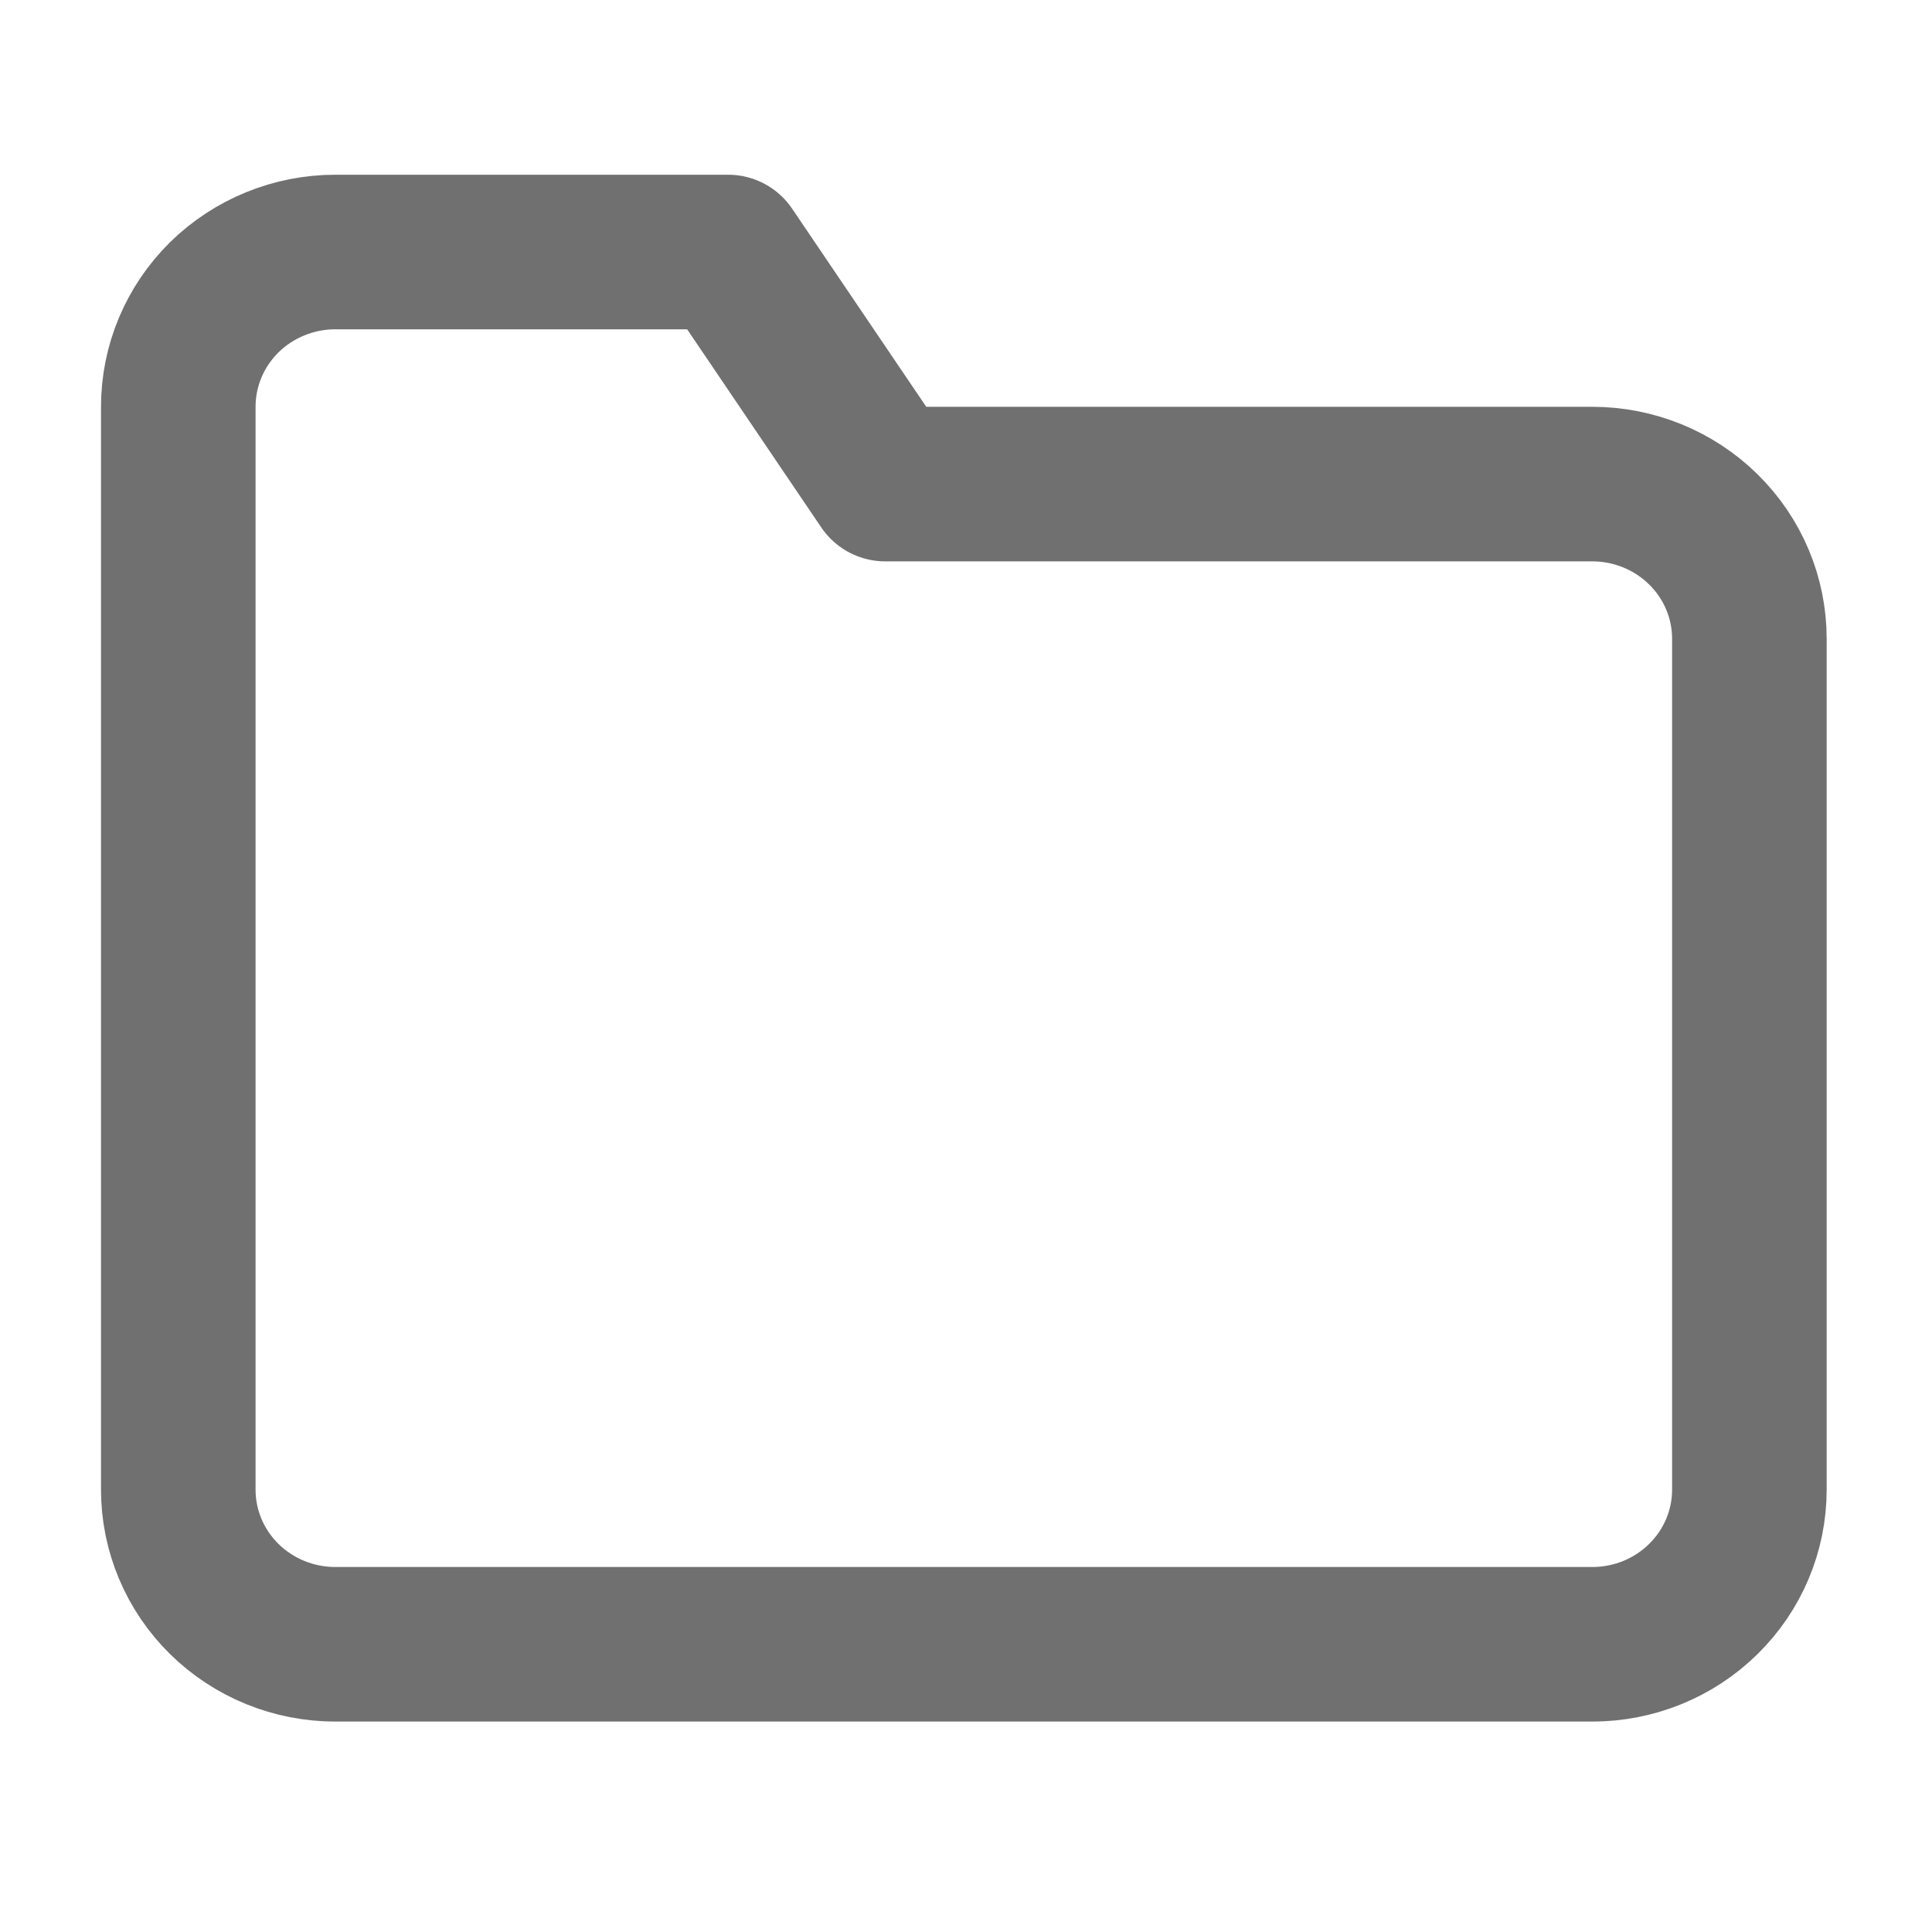 <svg width="25" height="25" viewBox="0 0 25 25" fill="none" xmlns="http://www.w3.org/2000/svg">
<path d="M22.637 19.276C22.637 19.807 22.423 20.316 22.041 20.691C21.66 21.067 21.143 21.277 20.604 21.277H4.34C3.801 21.277 3.284 21.067 2.902 20.691C2.521 20.316 2.307 19.807 2.307 19.276V5.263C2.307 4.732 2.521 4.223 2.902 3.847C3.284 3.472 3.801 3.261 4.34 3.261H9.422L11.455 6.264H20.604C21.143 6.264 21.66 6.475 22.041 6.85C22.423 7.225 22.637 7.735 22.637 8.265V19.276Z" stroke="#707070" stroke-width="2" stroke-linecap="round" stroke-linejoin="round"/>
</svg>
